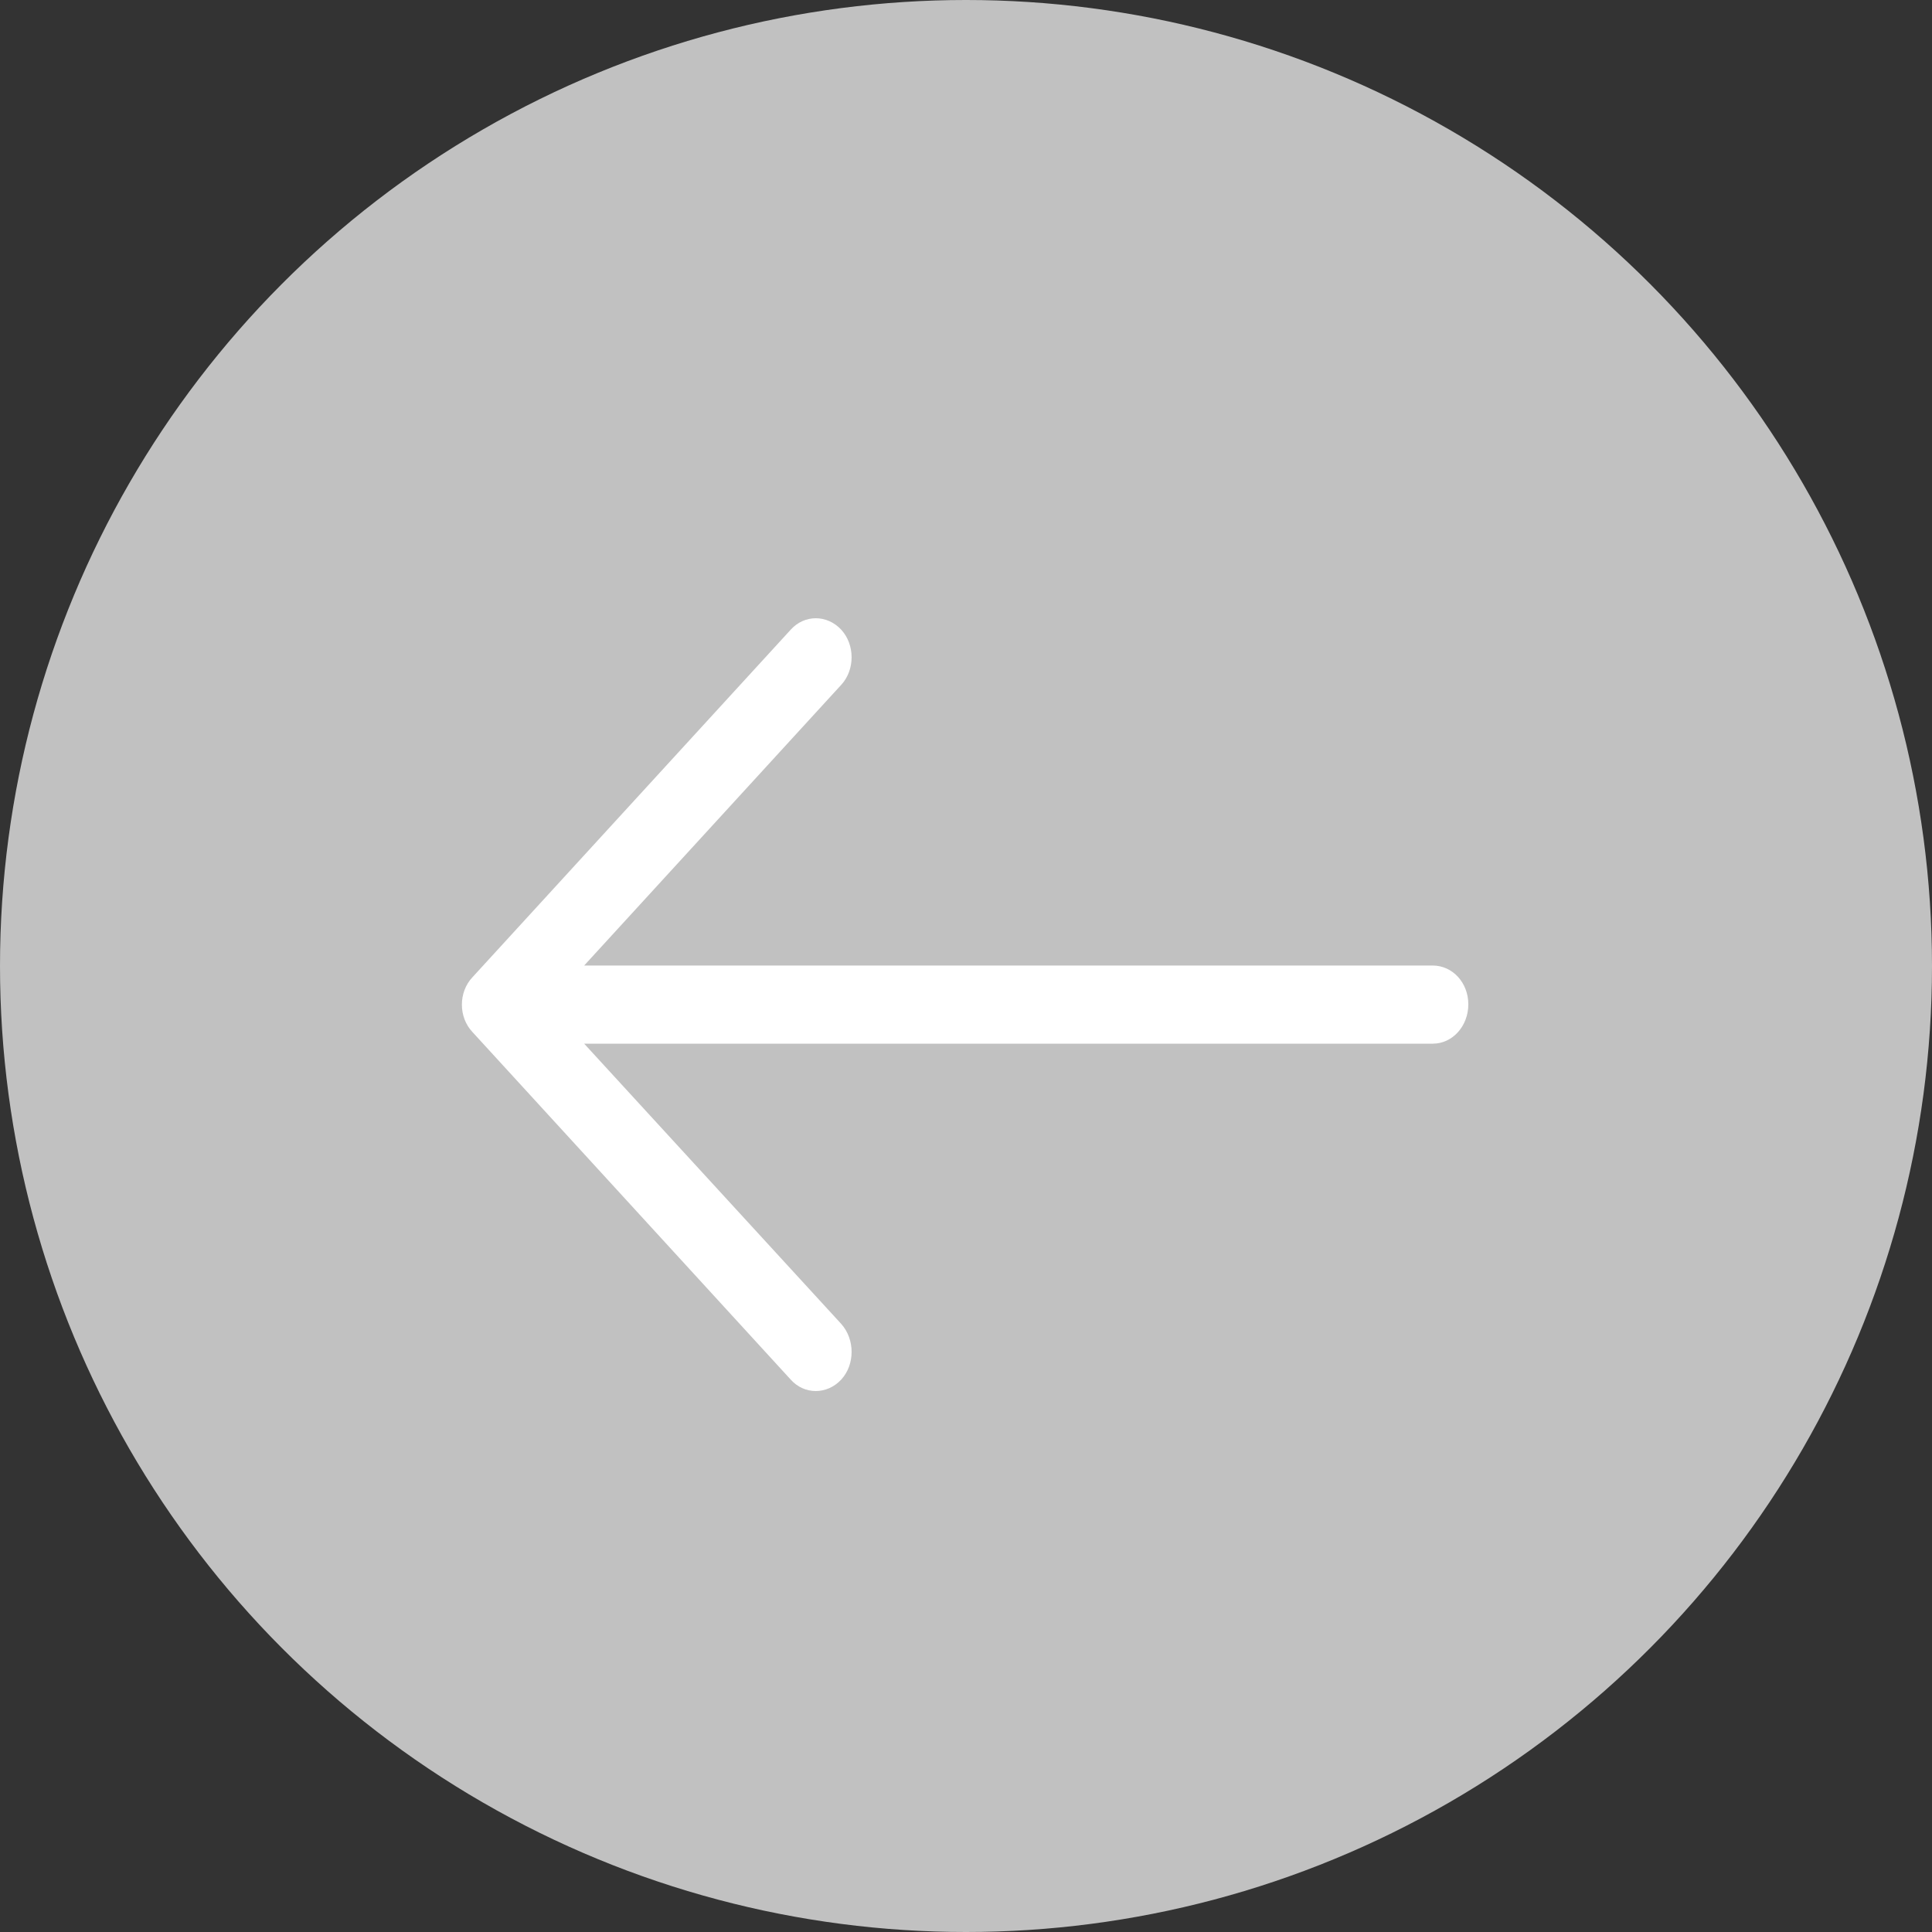 <?xml version="1.0" encoding="UTF-8"?>
<svg width="25px" height="25px" viewBox="0 0 25 25" version="1.1" xmlns="http://www.w3.org/2000/svg" xmlns:xlink="http://www.w3.org/1999/xlink">
    <rect x="0" y="0" width="25" height="25" fill="#333333" stroke="none"/>
    <!-- Generator: Sketch 54.1 (76490) - https://sketchapp.com -->
    <title>Arrow-right</title>
    <desc>Created with Sketch.</desc>
    <g id="Page-1" stroke="none" stroke-width="1" fill="none" fill-rule="evenodd">
        <g id="Desktop-/-Dekstop-Step0-Landing" transform="translate(-121, -695)">
            <g id="Partner" transform="translate(0, 672)">
                <g id="Arrow-right" transform="translate(133.5, 35.5) scale(-1, 1) translate(-133.5, -35.5) translate(121, 23)">
                    <circle id="Oval" fill="#C1C1C1" cx="12.5" cy="12.5" r="12.5"></circle>
                    <path d="M14.77,8.15 C14.592,7.95 14.297,7.95 14.113,8.15 C13.936,8.344 13.936,8.667 14.113,8.86 L17.441,12.494 L6.459,12.494 C6.203,12.495 6,12.717 6,12.996 C6,13.276 6.203,13.505 6.459,13.505 L17.441,13.505 L14.113,17.133 C13.936,17.333 13.936,17.656 14.113,17.85 C14.297,18.05 14.593,18.05 14.77,17.85 L18.886,13.355 C19.069,13.161 19.069,12.839 18.886,12.645 L14.77,8.15 Z" id="Path" fill="#FFFFFF"></path>
                </g>
            </g>
        </g>
    </g>
</svg>